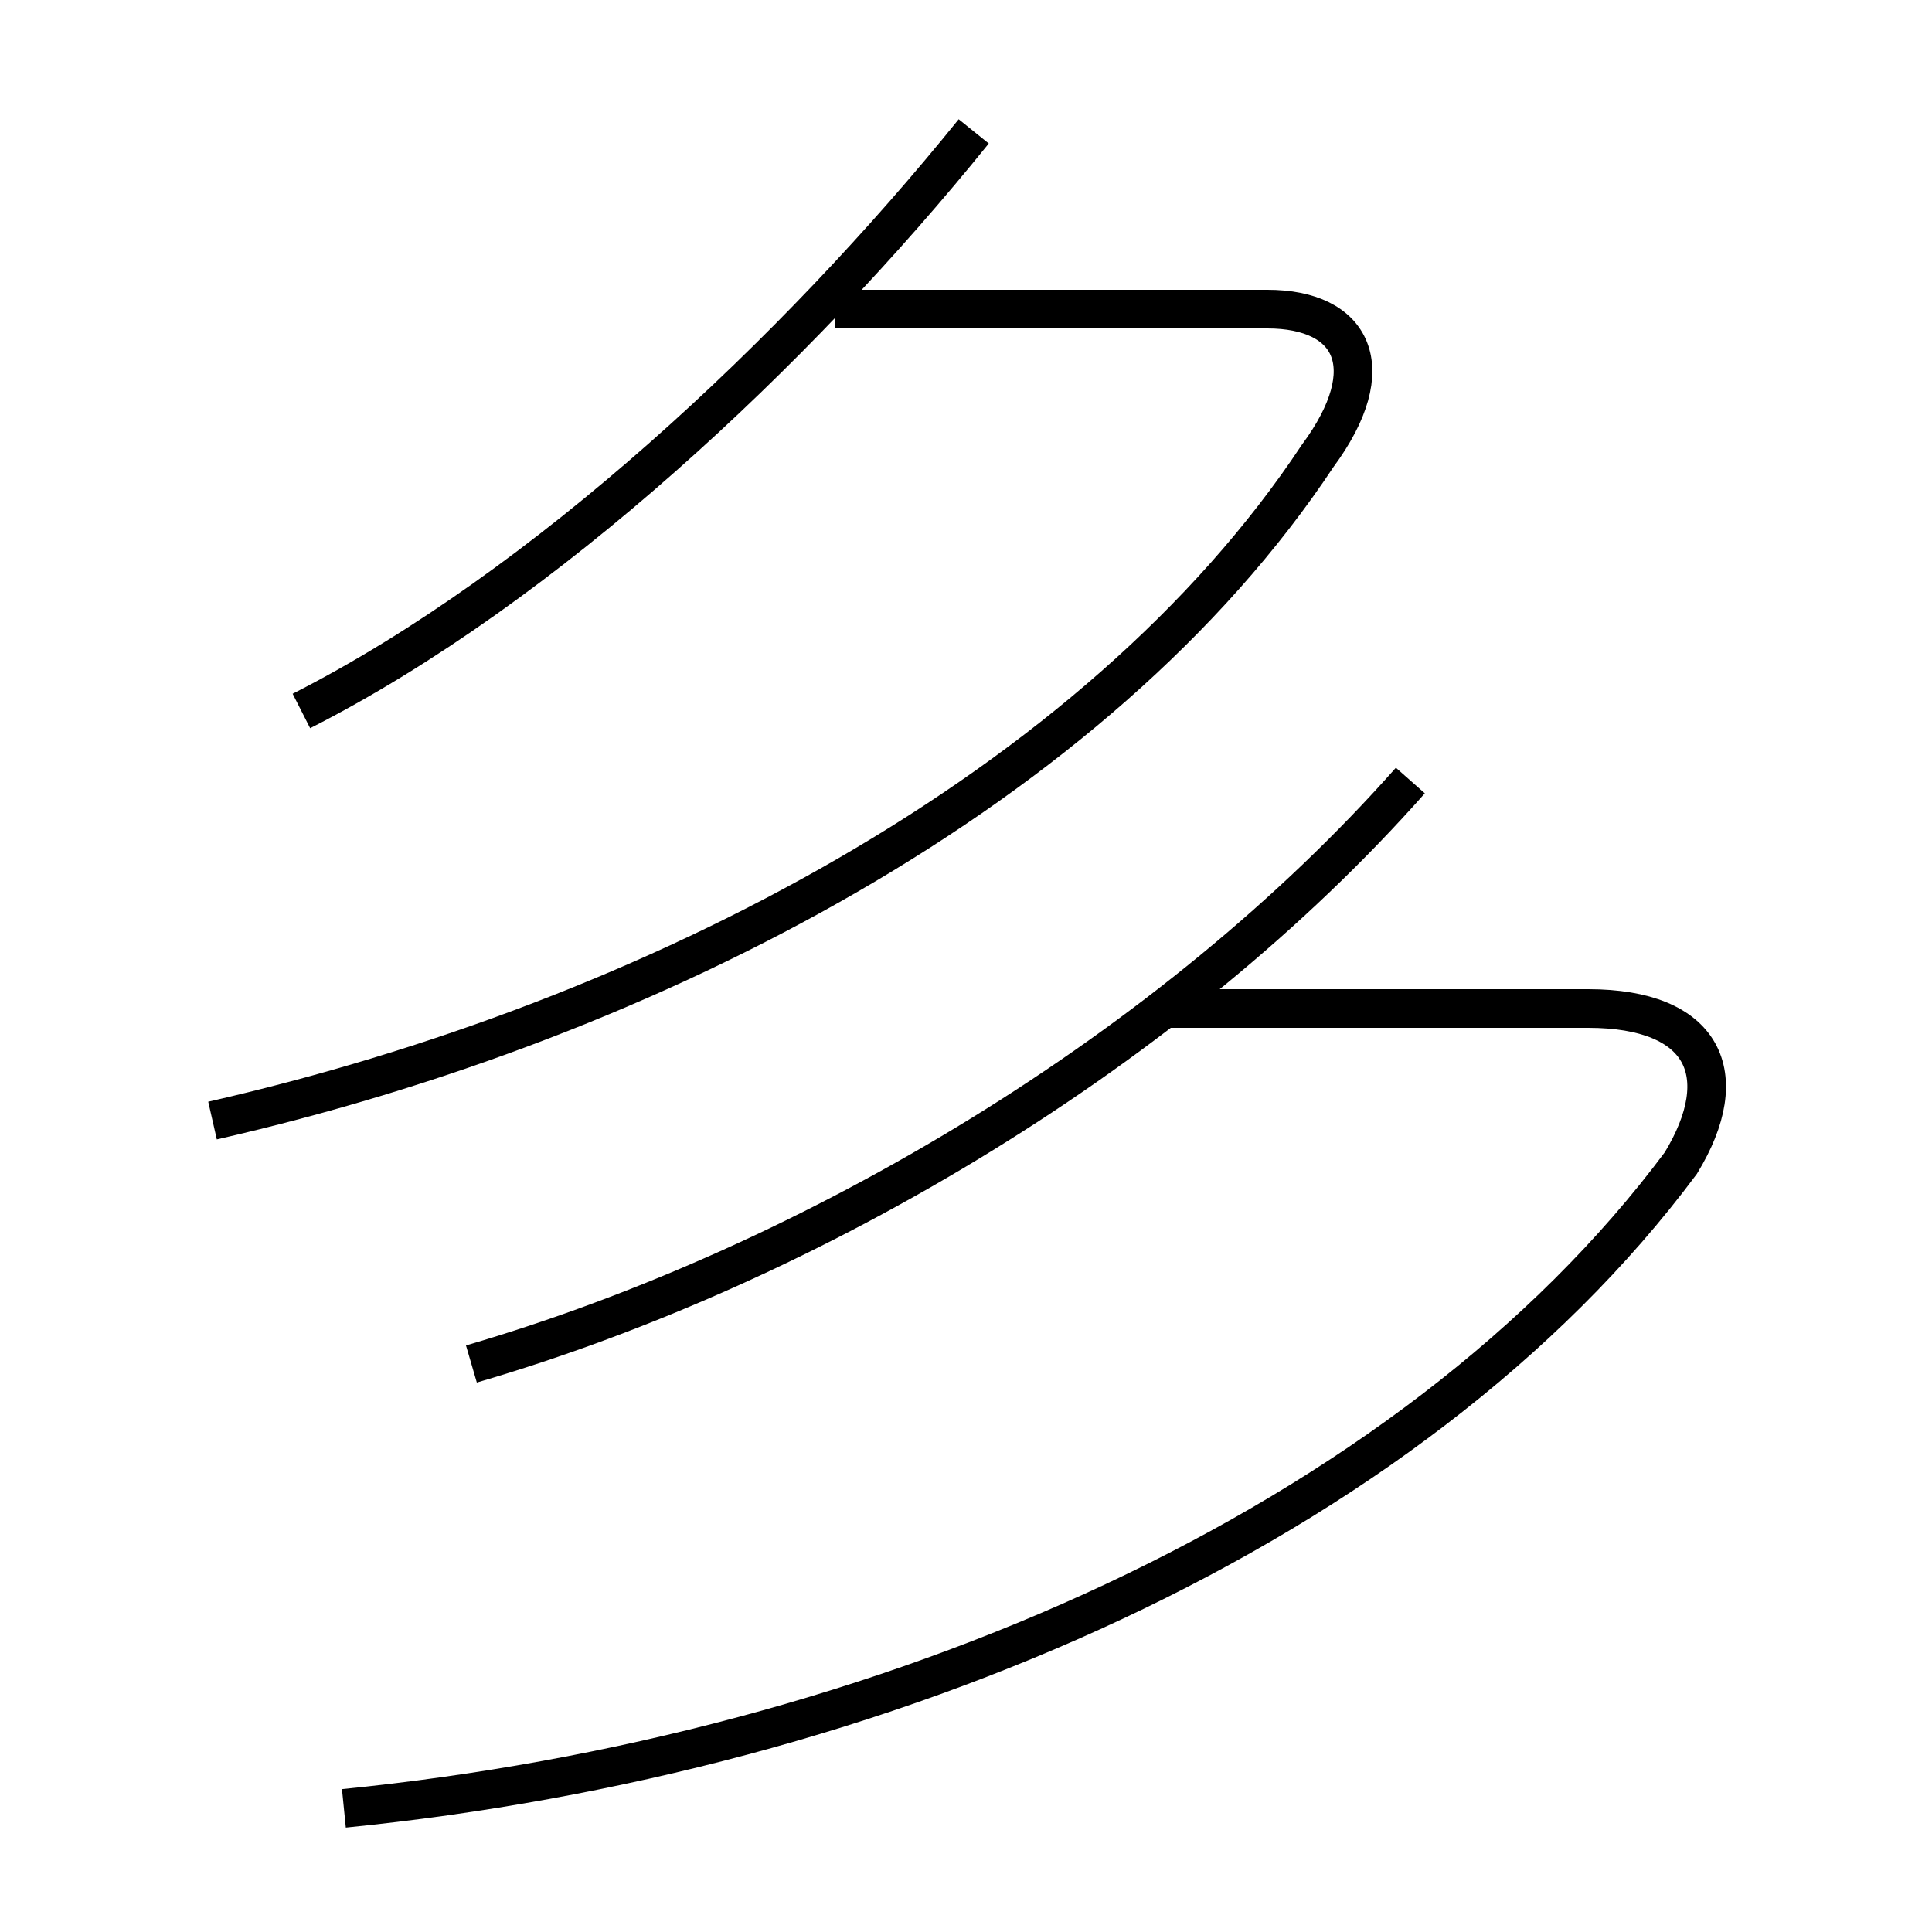 <?xml version='1.0' encoding='utf8'?>
<svg viewBox="0.0 -6.0 50.0 50.0" version="1.1" xmlns="http://www.w3.org/2000/svg">
<rect x="0.0" y="-6.0" width="50.0" height="50.0" fill="#808080" stroke="none"/>
<rect x="-1000" y="-1000" width="2000" height="2000" stroke="white" fill="white"/>
<g style="fill:white;stroke:#000000;  stroke-width:1">
<path d="M 8.9 2.8 C 22.9 1.4 36.5 -4.5 43.5 -13.9 C 44.9 -16.2 44.1 -17.9 41.1 -17.9 L 30.1 -17.9 M 5.5 -15.0 C 16.9 -17.6 28.4 -23.6 34.1 -32.2 C 35.8 -34.5 35.0 -36.0 32.8 -36.0 L 21.6 -36.0 M 7.8 -25.6 C 14.1 -28.8 20.6 -34.9 25.2 -40.6 M 12.2 -8.7 C 21.1 -11.3 30.4 -16.9 36.5 -23.8" transform="translate(0.0, 38.0)" />
</g>
</svg>